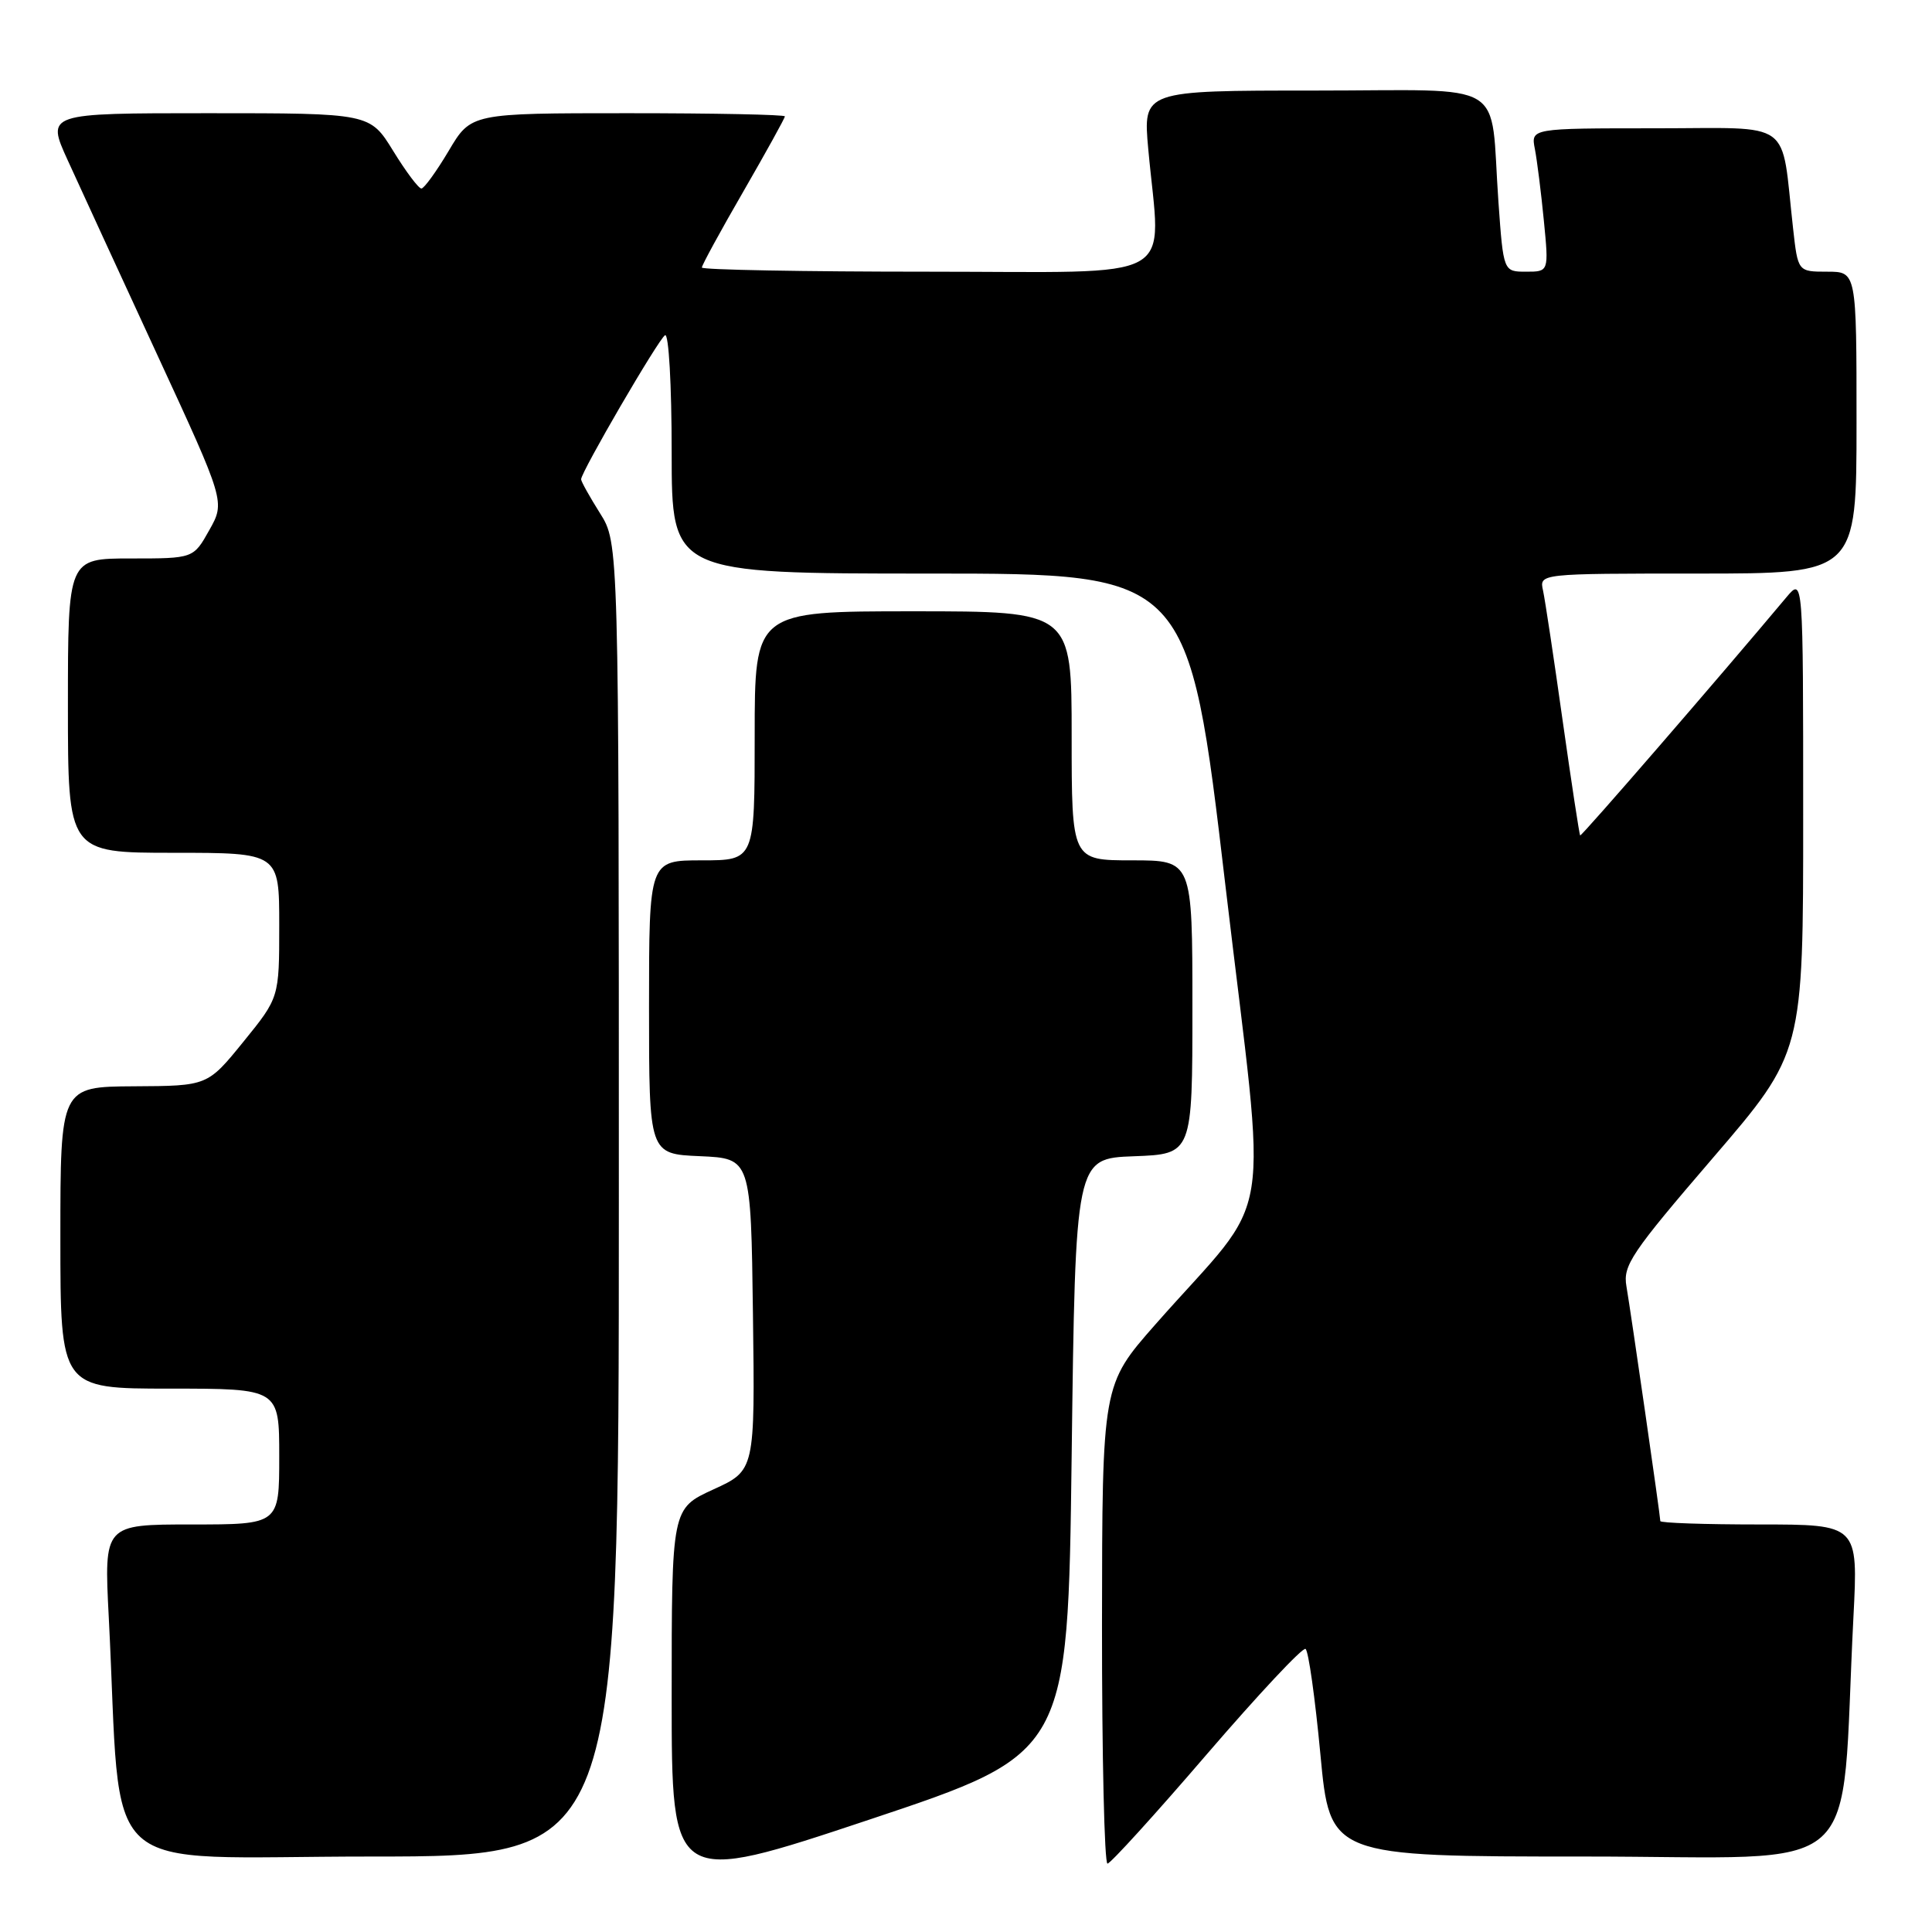 <?xml version="1.0" encoding="UTF-8" standalone="no"?>
<!DOCTYPE svg PUBLIC "-//W3C//DTD SVG 1.1//EN" "http://www.w3.org/Graphics/SVG/1.1/DTD/svg11.dtd" >
<svg xmlns="http://www.w3.org/2000/svg" xmlns:xlink="http://www.w3.org/1999/xlink" version="1.1" viewBox="0 0 256 256">
 <g >
 <path fill="currentColor"
d=" M 142.00 192.91 C 142.50 153.50 142.50 153.50 150.25 153.21 C 158.00 152.92 158.00 152.92 158.00 133.46 C 158.00 114.00 158.00 114.00 150.00 114.00 C 142.00 114.00 142.00 114.00 142.00 97.50 C 142.00 81.00 142.00 81.00 121.00 81.00 C 100.00 81.00 100.00 81.00 100.00 97.50 C 100.00 114.00 100.00 114.00 93.00 114.00 C 86.00 114.00 86.00 114.00 86.00 133.45 C 86.00 152.91 86.00 152.91 92.75 153.20 C 99.50 153.50 99.50 153.50 99.77 174.17 C 100.04 194.84 100.04 194.84 94.52 197.36 C 89.00 199.89 89.00 199.89 89.00 224.87 C 89.00 249.84 89.00 249.84 115.25 241.09 C 141.50 232.33 141.50 232.33 142.00 192.91 Z  M 159.89 232.47 C 166.71 224.55 172.60 218.25 172.99 218.49 C 173.38 218.73 174.26 225.02 174.96 232.46 C 176.23 246.00 176.23 246.00 210.01 246.00 C 247.92 246.00 243.77 249.69 245.59 214.25 C 246.22 202.00 246.22 202.00 233.11 202.00 C 225.90 202.00 220.00 201.80 220.00 201.55 C 220.00 200.88 216.11 173.93 215.51 170.44 C 215.03 167.68 216.15 166.02 226.96 153.44 C 238.94 139.50 238.94 139.50 238.93 108.00 C 238.93 76.50 238.93 76.50 236.71 79.14 C 227.80 89.78 209.54 110.87 209.38 110.70 C 209.27 110.59 208.23 103.75 207.06 95.50 C 205.90 87.25 204.73 79.49 204.46 78.25 C 203.96 76.00 203.96 76.00 224.98 76.00 C 246.00 76.00 246.00 76.00 246.00 56.00 C 246.00 36.00 246.00 36.00 242.12 36.00 C 238.23 36.00 238.23 36.00 237.59 30.25 C 235.94 15.57 237.91 17.00 219.33 17.00 C 202.84 17.00 202.84 17.00 203.38 19.75 C 203.67 21.26 204.21 25.54 204.57 29.25 C 205.23 36.00 205.23 36.00 202.22 36.00 C 199.21 36.00 199.21 36.00 198.55 26.75 C 197.38 10.24 200.30 12.00 174.14 12.00 C 151.45 12.00 151.45 12.00 152.15 19.75 C 153.79 37.76 156.95 36.00 123.00 36.00 C 106.50 36.00 93.00 35.75 93.00 35.45 C 93.00 35.14 95.47 30.61 98.50 25.37 C 101.52 20.13 104.00 15.65 104.00 15.42 C 104.00 15.19 94.64 15.00 83.21 15.00 C 62.41 15.00 62.41 15.00 59.46 19.98 C 57.83 22.72 56.20 24.97 55.84 24.98 C 55.47 24.99 53.79 22.75 52.10 20.00 C 49.02 15.00 49.02 15.00 27.57 15.00 C 6.13 15.00 6.13 15.00 8.98 21.25 C 10.54 24.69 15.88 36.27 20.83 47.00 C 29.84 66.50 29.84 66.50 27.73 70.25 C 25.63 74.00 25.63 74.00 17.32 74.00 C 9.00 74.00 9.00 74.00 9.00 93.50 C 9.00 113.00 9.00 113.00 23.00 113.00 C 37.00 113.00 37.00 113.00 37.00 122.60 C 37.00 132.19 37.00 132.19 32.25 138.04 C 27.50 143.89 27.50 143.89 17.75 143.94 C 8.00 144.00 8.00 144.00 8.00 164.00 C 8.00 184.00 8.00 184.00 22.50 184.00 C 37.00 184.00 37.00 184.00 37.00 193.00 C 37.00 202.00 37.00 202.00 25.39 202.00 C 13.78 202.00 13.78 202.00 14.41 214.25 C 16.23 249.69 12.19 246.00 49.11 246.00 C 82.00 246.00 82.00 246.00 82.00 158.98 C 82.00 71.96 82.00 71.96 79.50 68.00 C 78.13 65.82 77.00 63.80 77.00 63.51 C 77.00 62.54 87.23 44.97 88.12 44.42 C 88.61 44.12 89.00 50.98 89.00 59.94 C 89.00 76.00 89.00 76.00 123.25 76.00 C 157.51 76.00 157.51 76.00 162.39 117.47 C 167.94 164.49 169.08 157.34 153.09 175.50 C 146.05 183.50 146.05 183.50 146.02 215.25 C 146.01 232.71 146.34 246.97 146.75 246.94 C 147.16 246.91 153.08 240.40 159.89 232.47 Z "/>
</g>
</svg>